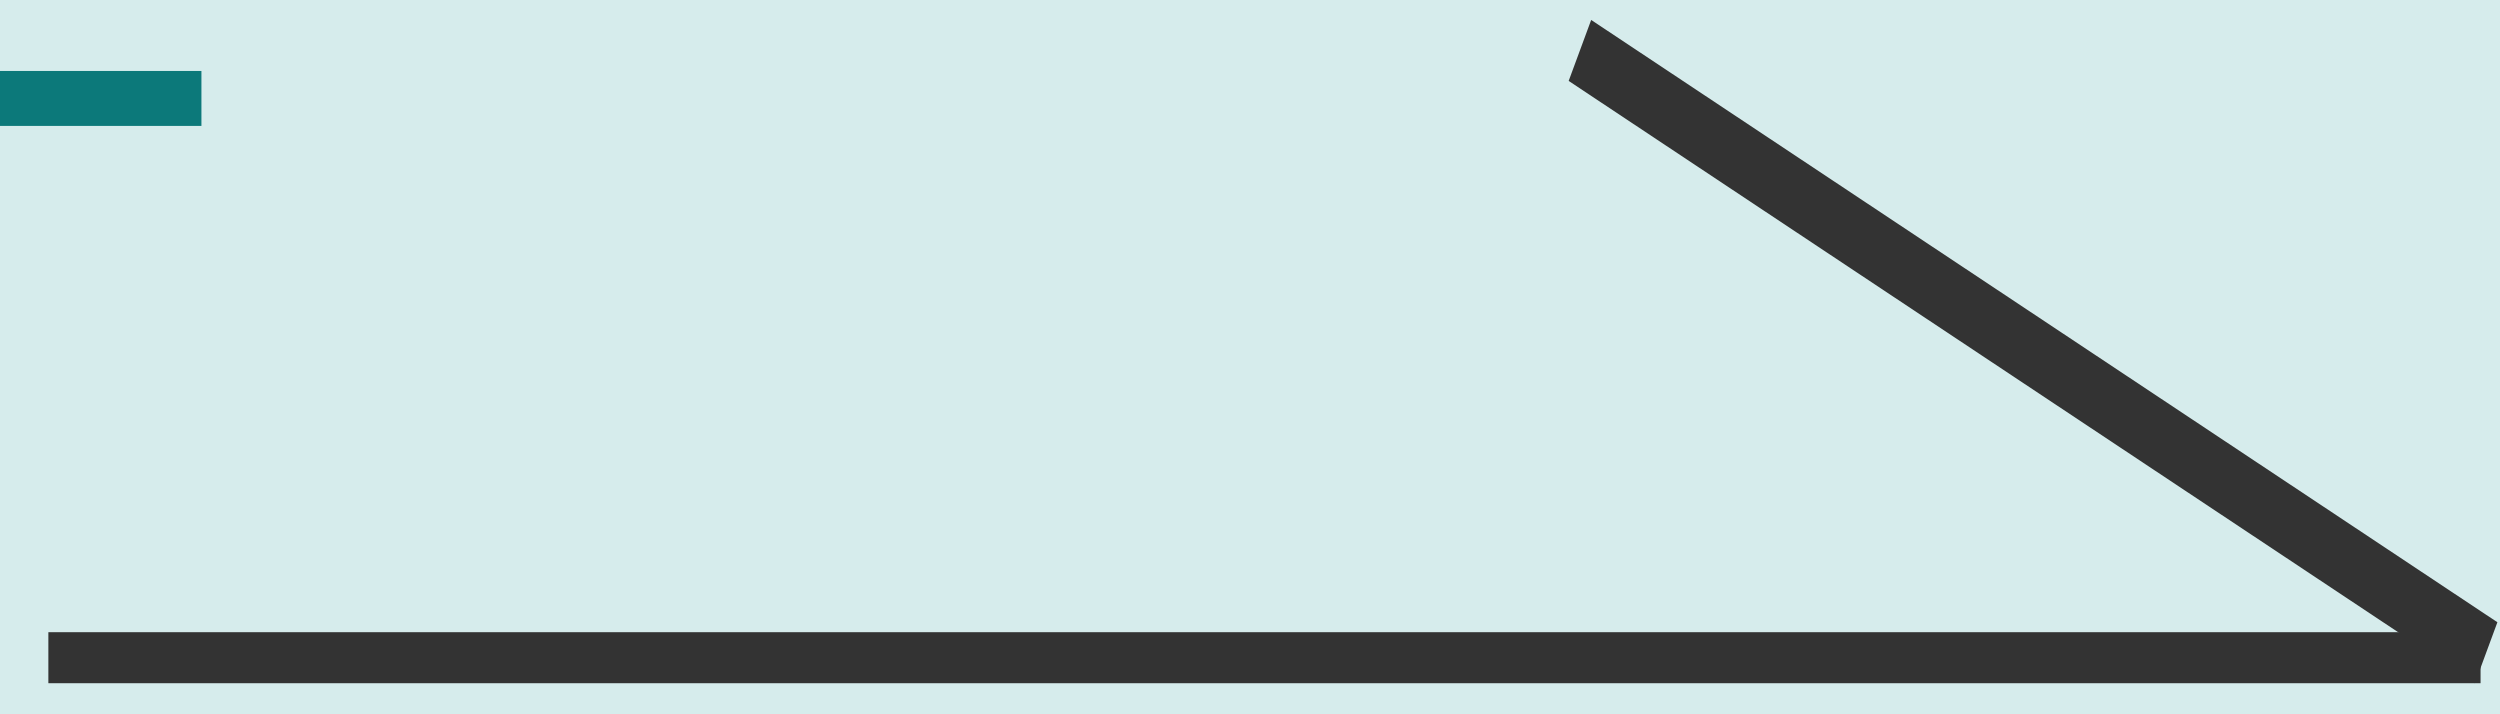 <svg width="49" height="14" viewBox="0 0 49 14" fill="none" xmlns="http://www.w3.org/2000/svg">
<rect width="49" height="14" fill="#E5E5E5"/>
<g id="tablet">
<rect width="768" height="5005" transform="translate(-168 -3994)" fill="#F7F7F7"/>
<g id="feature">
<g id="Group 14">
<rect id="Rectangle" x="-134.052" y="-384.609" width="700" height="555" fill="#D6ECEC"/>
<g id="Group 3.4">
<g id="Vector">
<path d="M0.948 13.391H48.619V12.391H0.948V13.391Z" fill="#333333"/>
<path d="M30.746 1.586L48.508 13.391L48.949 12.196L31.187 0.391L30.746 1.586Z" fill="#333333"/>
</g>
<g id="Vector_2">
<path d="M3.948 1.391L-43.722 1.391L-43.722 2.468L3.948 2.468V1.391Z" fill="#0C797A"/>
<path d="M-25.849 14.104L-43.611 1.391L-44.051 2.679L-26.29 15.391L-25.849 14.104Z" fill="#0C797A"/>
</g>
</g>
</g>
</g>
</g>
</svg>
